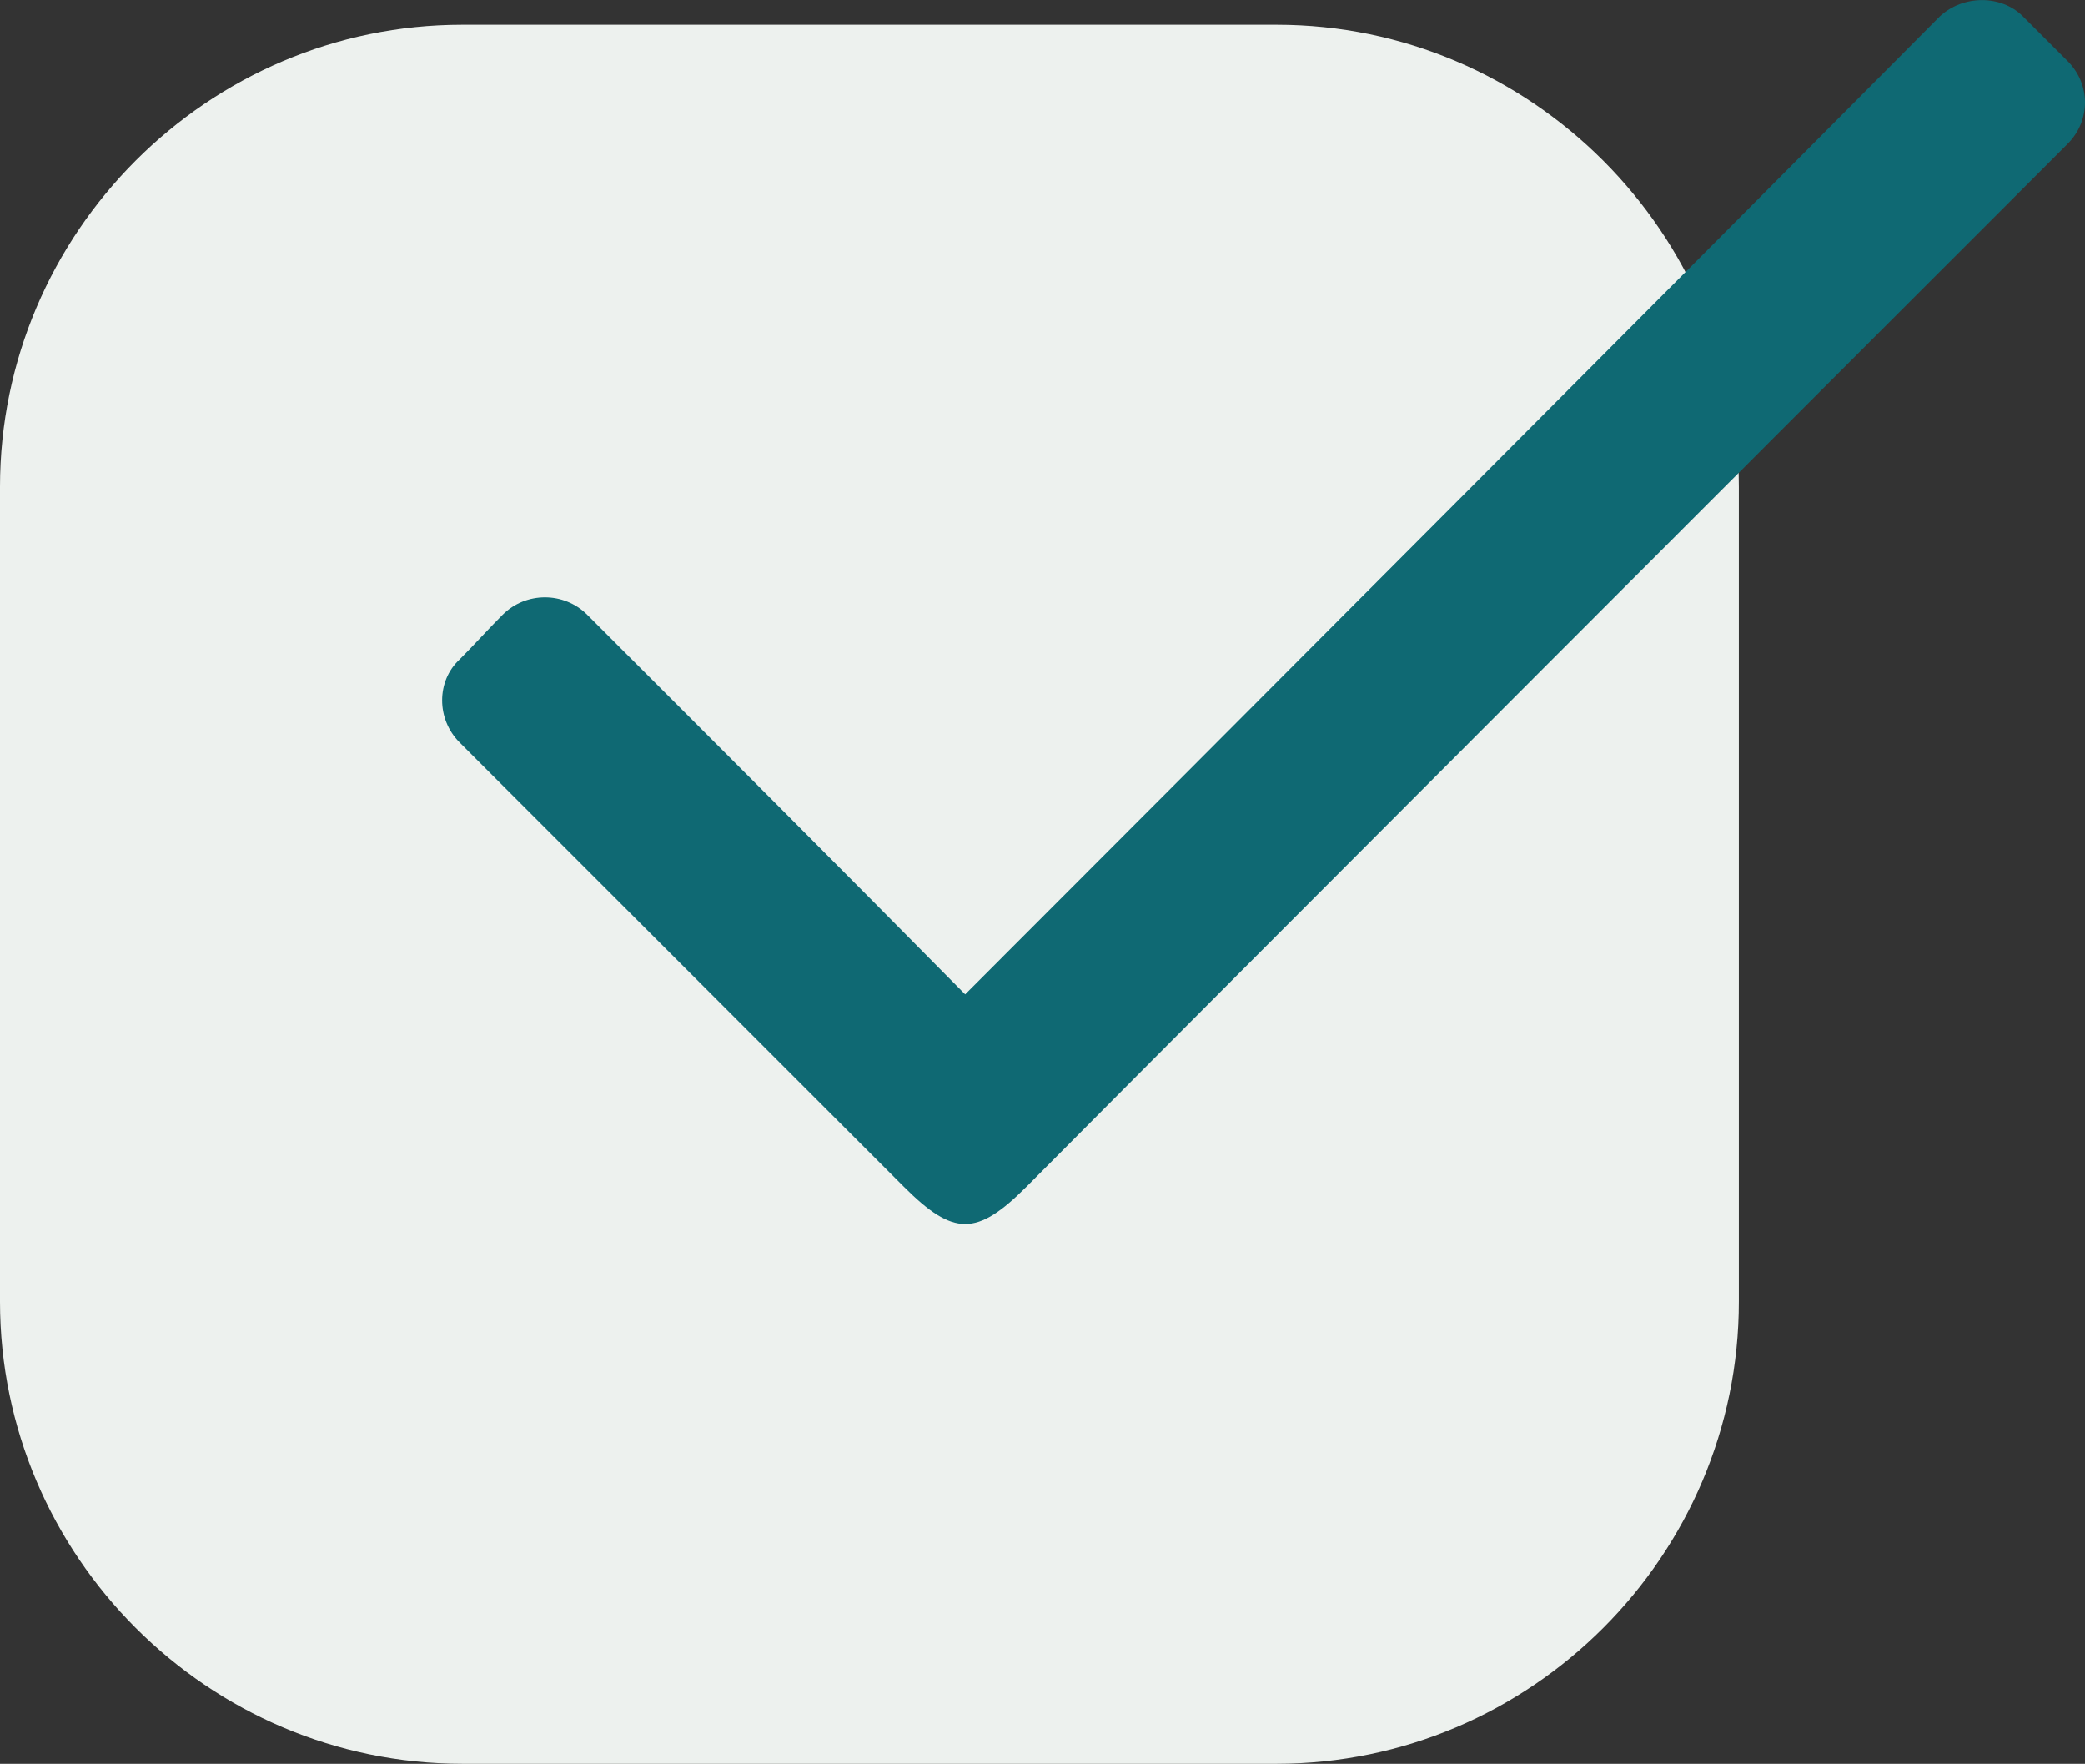 <svg enable-background="new 0 0 1257.7 1063.9" viewBox="0 0 1257.7 1063.9" xmlns="http://www.w3.org/2000/svg"><rect x="0" y="0" width="1257.7" height="1063.9" fill="#333333" stroke="none"/><path d="m770.1 1063.9h-491.3c-153.3 0-278.8-125.5-278.8-278.8v-491.4c0-153.3 125.5-278.8 278.8-278.8h491.3c153.3 0 278.8 125.5 278.8 278.8v491.3c.1 153.4-125.4 278.9-278.8 278.9z" fill="#edf1ee"/><path clip-rule="evenodd" d="m1220.2 9.8c9 9 18 18 27 27 14 14 14 36 0 50-156 156-472 472-628 629-30 30-44 30-74 0-90-90-179-179-268-268-14-14-14-37 0-50 9-9 17-18 26-27 14-14 37-14 51 0 76 76 152 152 228 229 143-143 445-446 588-590 14-13 37-13 50 0z" fill="#0f6973" fill-rule="evenodd"/></svg>